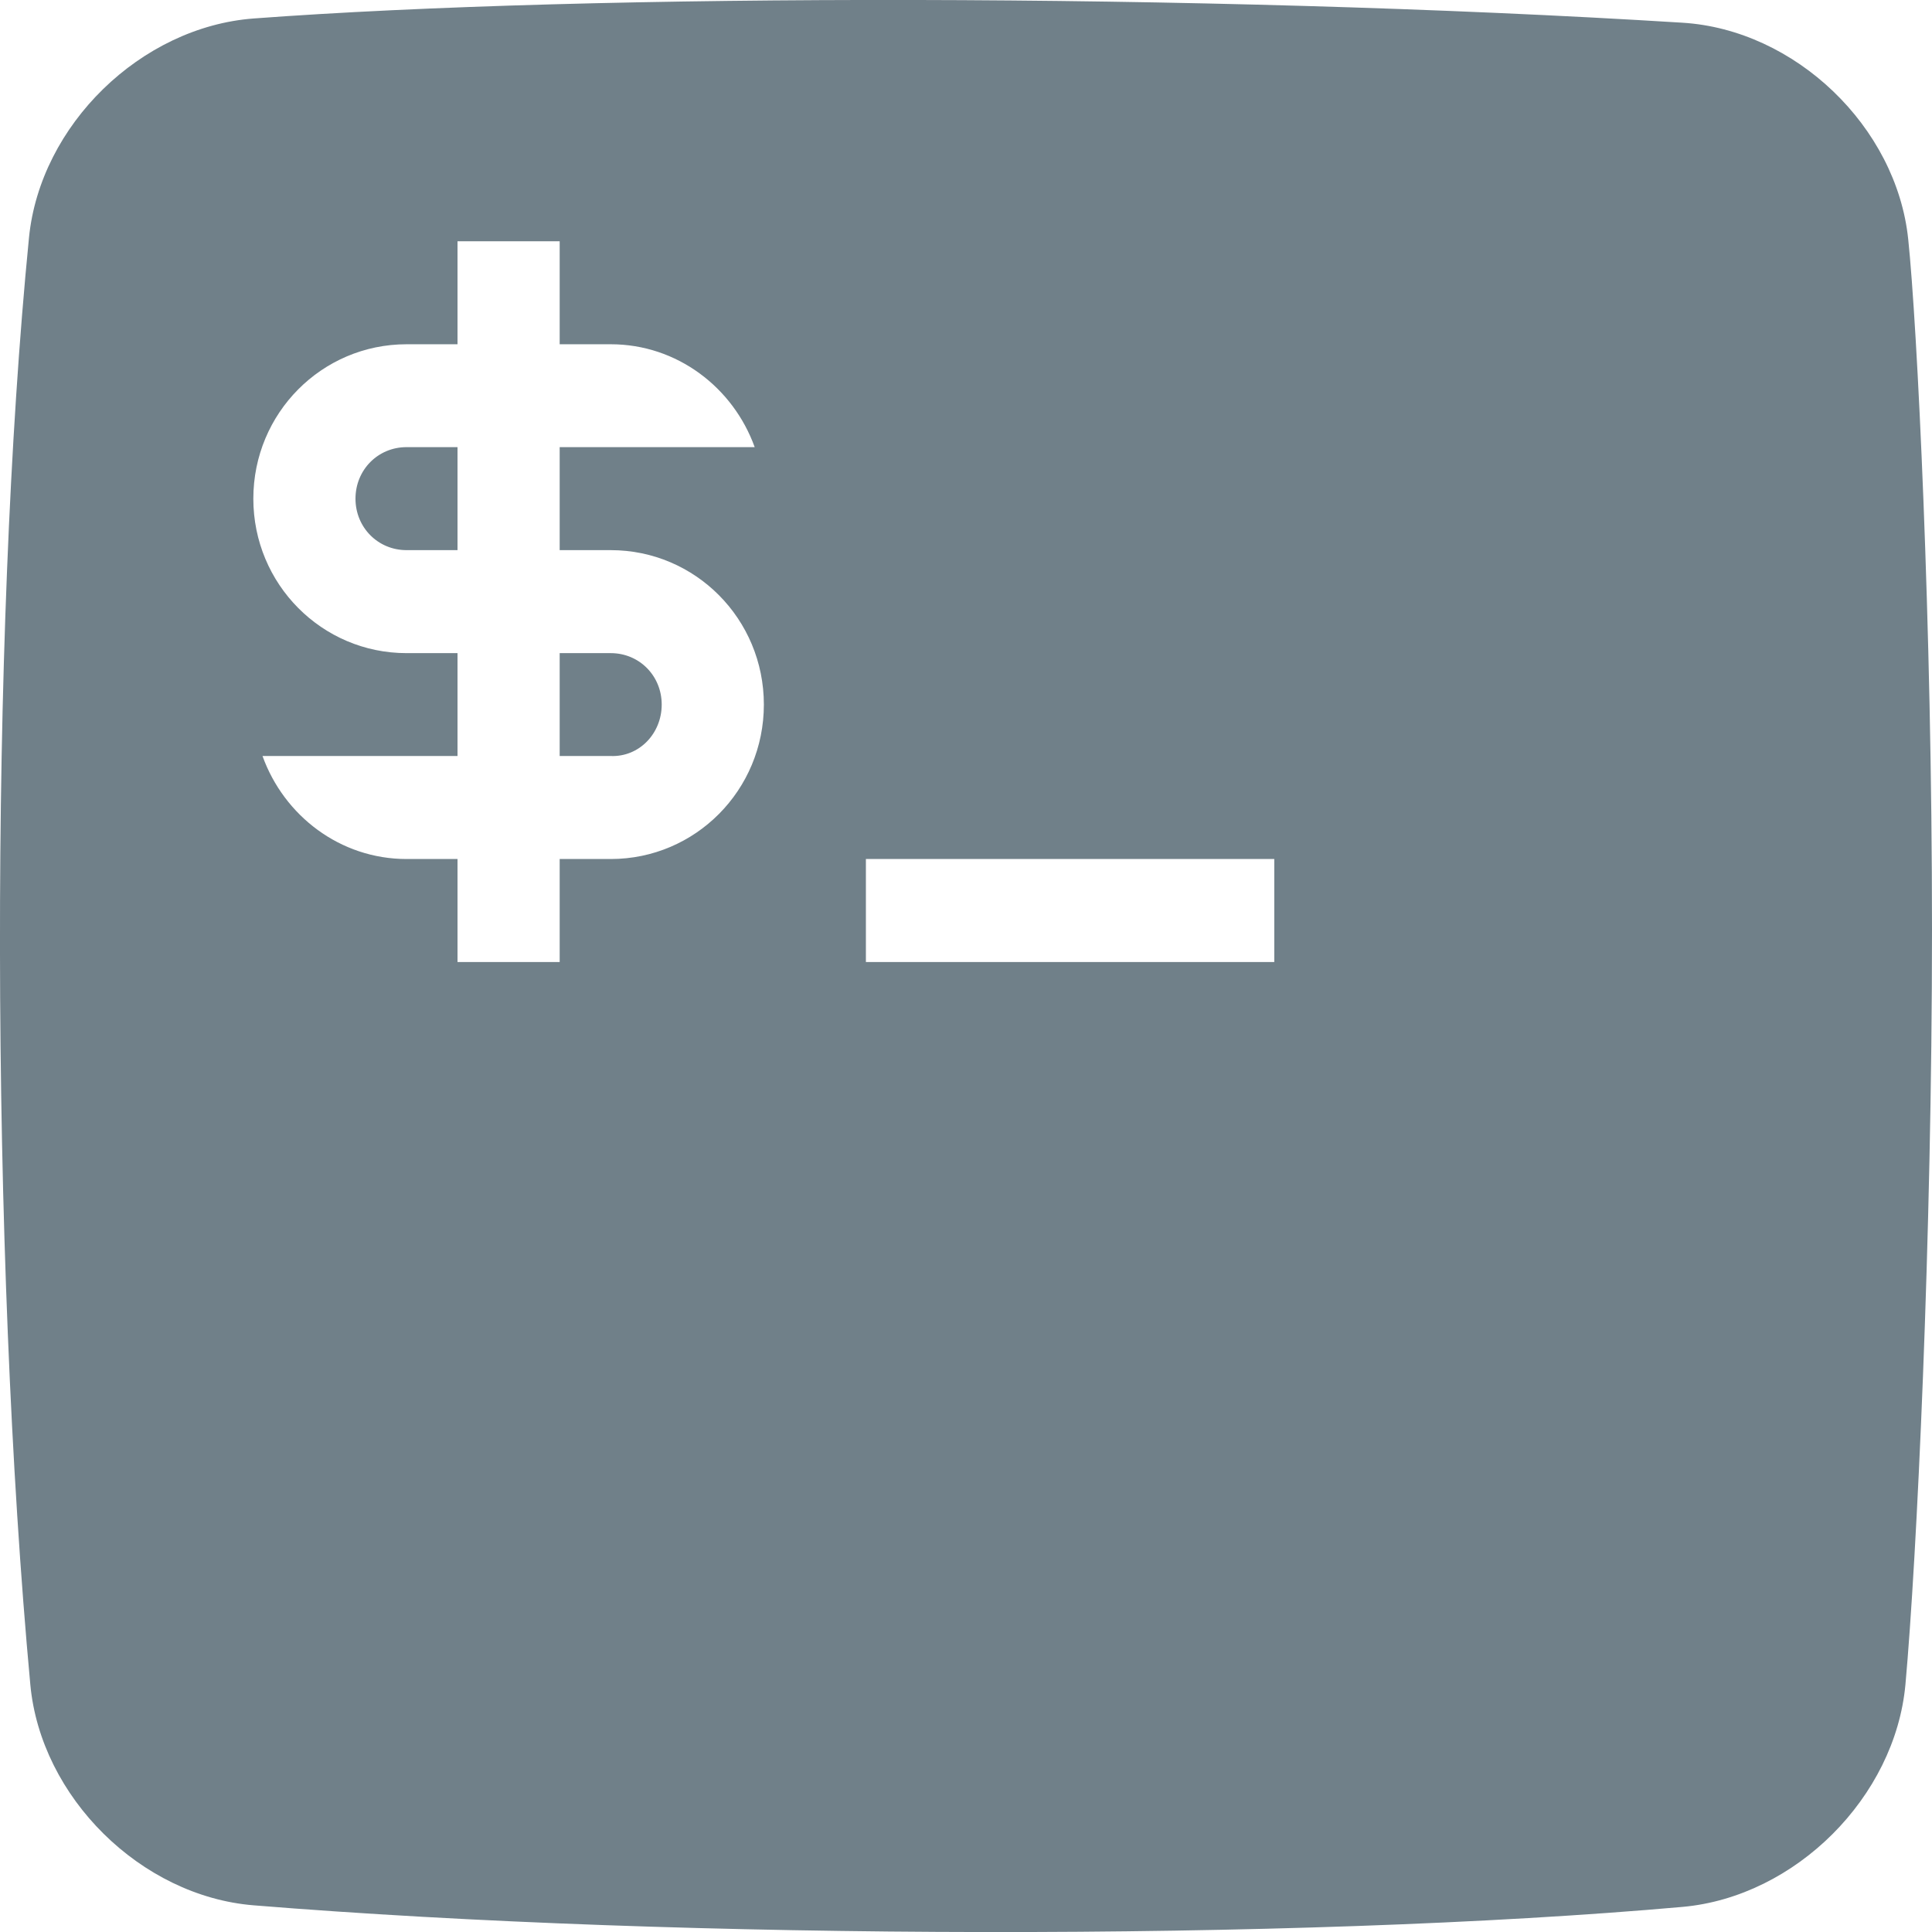 <svg xmlns="http://www.w3.org/2000/svg" style="isolation:isolate" width="16" height="16" viewBox="0 0 16 16">
 <defs>
  <clipPath id="_clipPath_c6lFolECms6LoH04qibbiNCHCj8SQCe2">
   <rect width="16" height="16"/>
  </clipPath>
 </defs>
 <g clip-path="url(#_clipPath_c6lFolECms6LoH04qibbiNCHCj8SQCe2)">
  <rect style="fill:#000000" fill-opacity="0" width="16" height="16"/>
  <path fill="#708089" fill-rule="evenodd" d="M 7.171 7.114 L 10.553 7.114 L 10.553 7.967 L 7.171 7.967 L 7.171 7.114 L 7.171 7.114 L 7.171 7.114 Z M 0.24 1.969 C -0.086 5.267 -0.078 10.396 0.251 13.95 C 0.337 14.883 1.166 15.703 2.1 15.779 C 5.656 16.068 10.738 16.076 13.935 15.792 C 14.869 15.708 15.695 14.883 15.78 13.95 C 15.874 12.911 16 10.265 16 7.698 C 16 5.152 15.877 2.685 15.803 1.981 C 15.706 1.049 14.867 0.245 13.932 0.188 C 9.954 -0.059 4.89 -0.055 2.101 0.153 C 1.166 0.223 0.332 1.036 0.24 1.969 Z M 4.635 5.409 L 4.635 6.261 L 5.058 6.261 C 5.294 6.27 5.48 6.074 5.48 5.835 C 5.48 5.596 5.294 5.409 5.058 5.409 L 4.635 5.409 L 4.635 5.409 L 4.635 5.409 Z M 3.789 4.556 L 3.789 3.703 L 3.367 3.703 C 3.13 3.703 2.944 3.891 2.944 4.13 C 2.944 4.368 3.13 4.556 3.367 4.556 L 3.789 4.556 L 3.789 4.556 L 3.789 4.556 Z M 4.635 2.851 L 4.635 1.998 L 3.789 1.998 L 3.789 2.851 L 3.367 2.851 C 2.665 2.851 2.098 3.422 2.098 4.13 C 2.098 4.837 2.665 5.409 3.367 5.409 L 3.789 5.409 L 3.789 6.261 L 3.367 6.261 L 2.174 6.261 C 2.352 6.756 2.817 7.114 3.367 7.114 L 3.789 7.114 L 3.789 7.967 L 4.635 7.967 L 4.635 7.114 L 5.058 7.114 C 5.759 7.114 6.326 6.543 6.326 5.835 C 6.326 5.127 5.759 4.556 5.058 4.556 L 4.635 4.556 L 4.635 3.703 L 5.058 3.703 L 6.25 3.703 C 6.072 3.209 5.607 2.851 5.058 2.851 L 4.635 2.851 L 4.635 2.851 L 4.635 2.851 Z"/>
 </g>
</svg>
